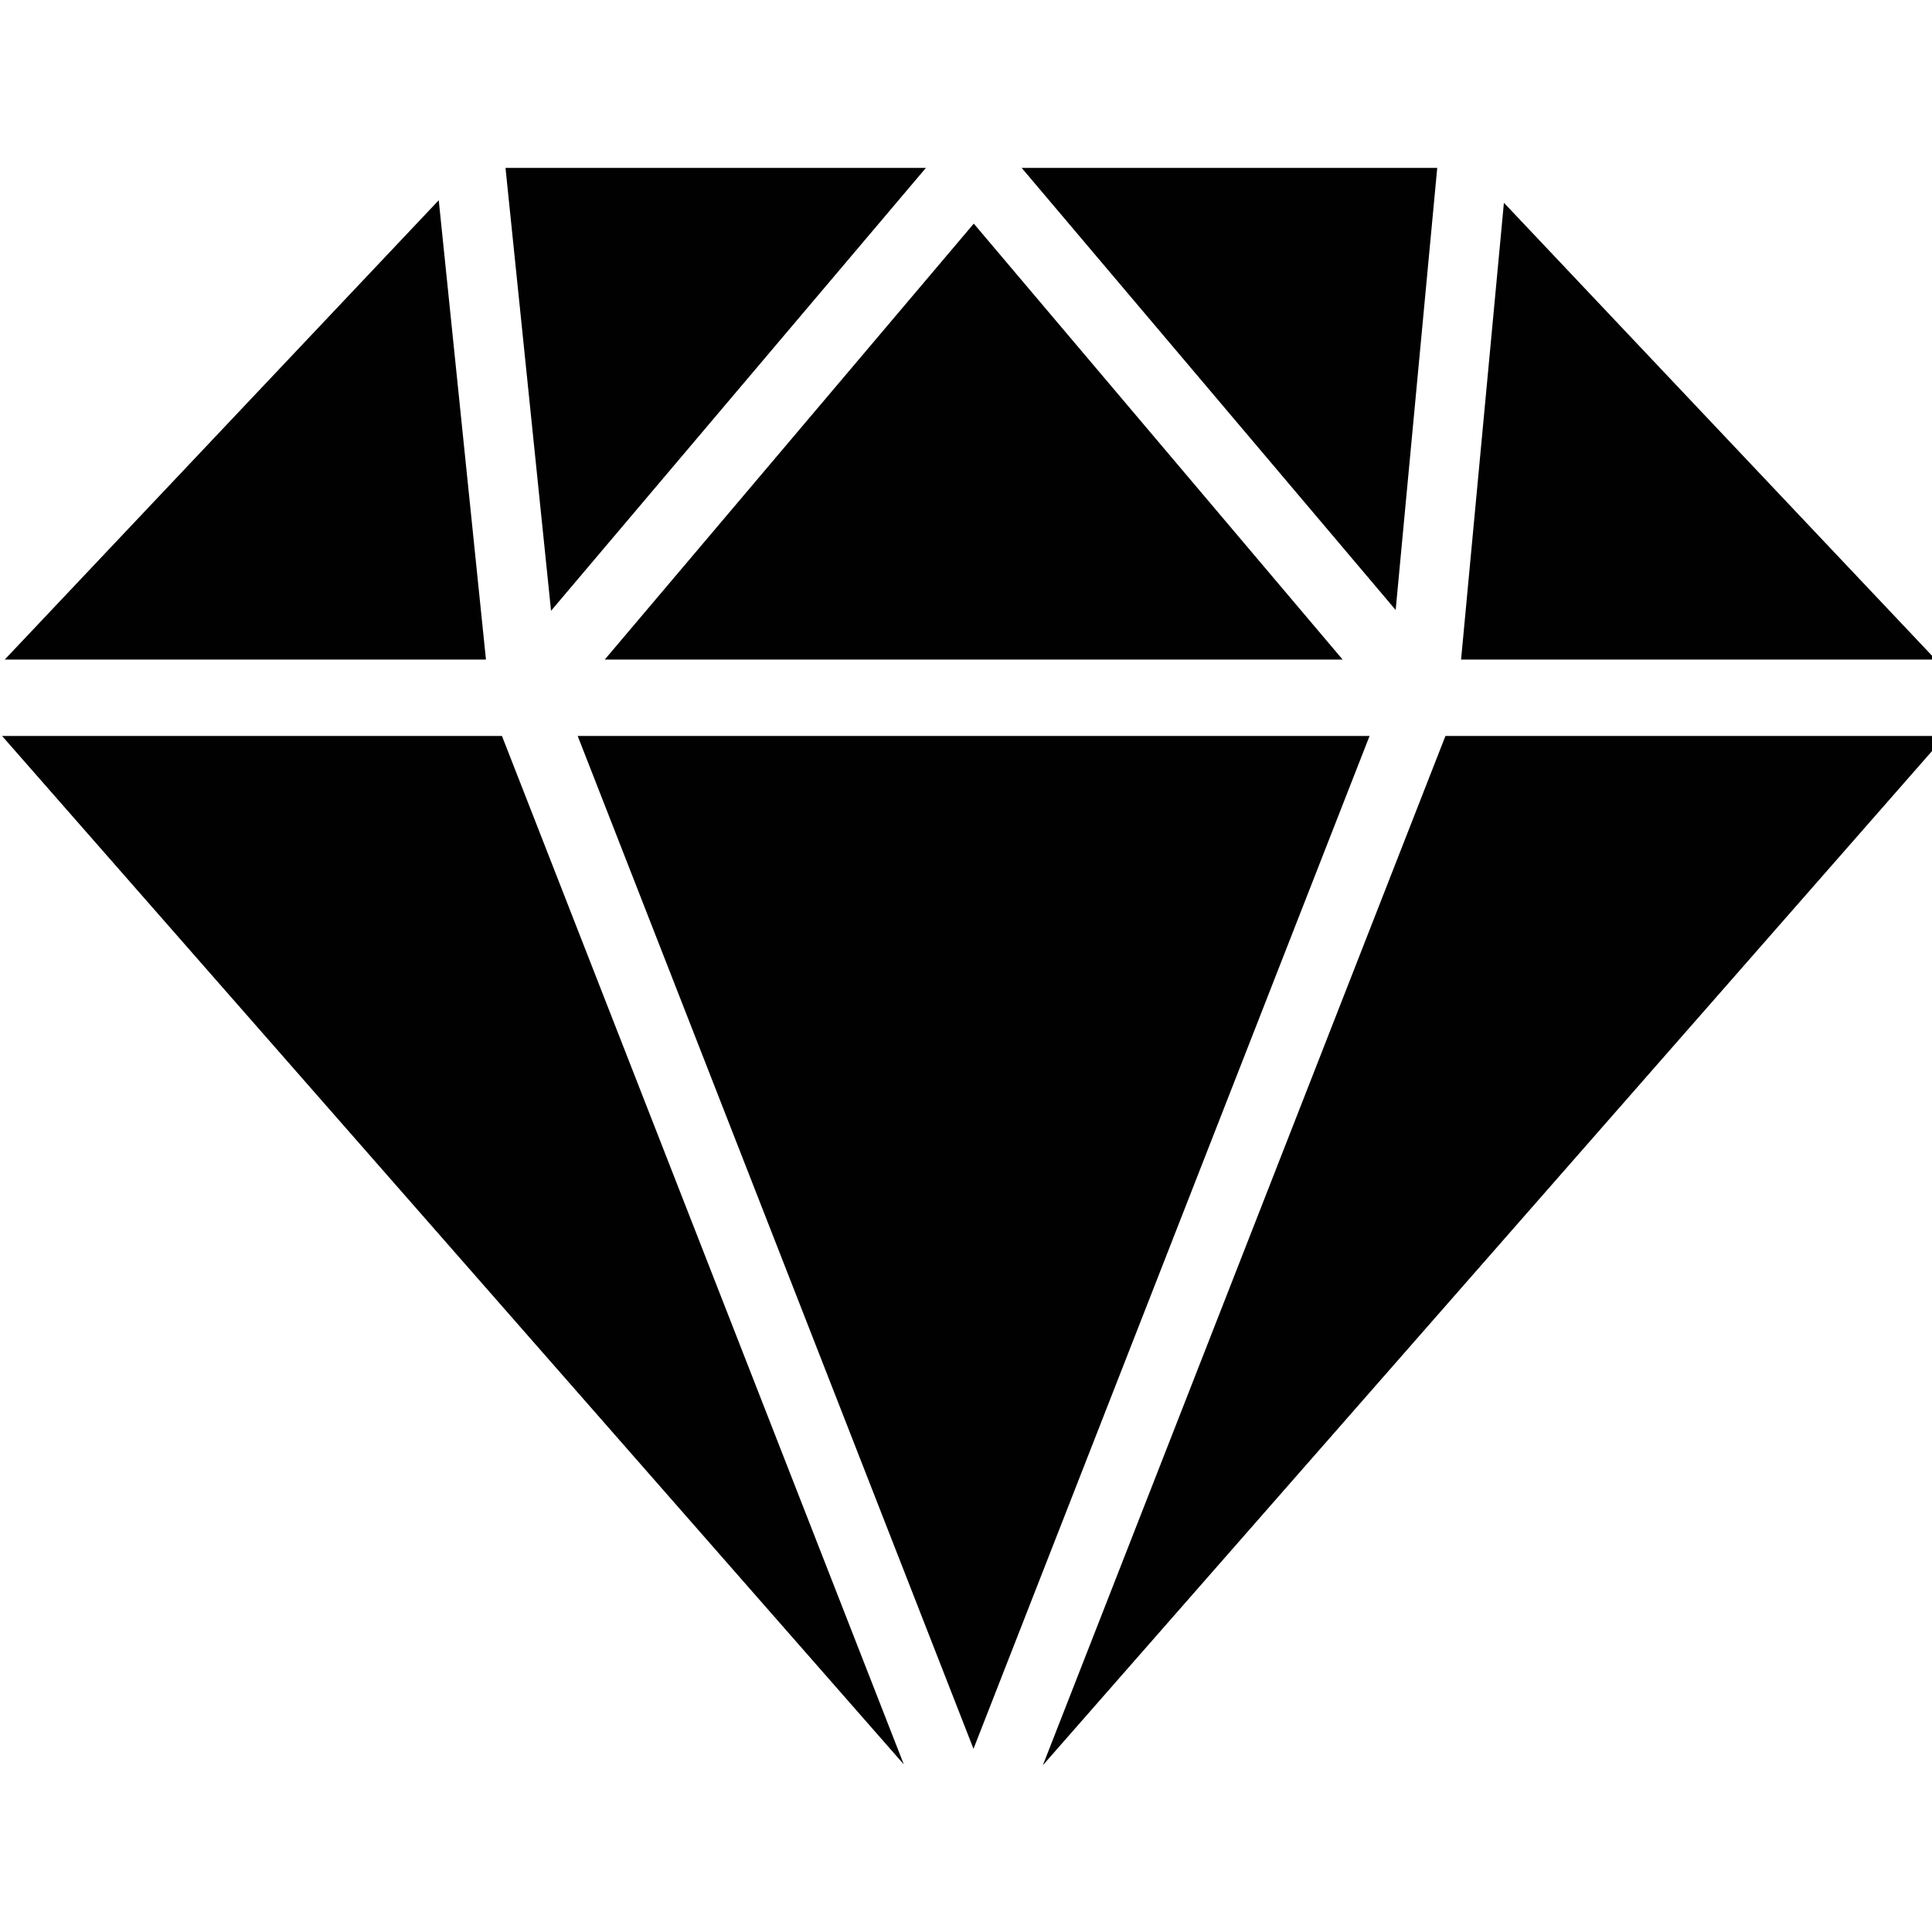 <?xml version="1.0" encoding="utf-8"?>
<!-- Generator: Adobe Illustrator 16.0.0, SVG Export Plug-In . SVG Version: 6.00 Build 0)  -->
<!DOCTYPE svg PUBLIC "-//W3C//DTD SVG 1.1//EN" "http://www.w3.org/Graphics/SVG/1.1/DTD/svg11.dtd">
<svg version="1.1" id="Layer_1" xmlns="http://www.w3.org/2000/svg" xmlns:xlink="http://www.w3.org/1999/xlink" x="0px" y="0px"
	 width="500px" height="500px" viewBox="0 0 500 500" enable-background="new 0 0 500 500" xml:space="preserve">
<g id="XMLID_449_" display="none">
	<path id="XMLID_450_" display="inline" fill="#010101" d="M6.375,457.418h90.498c2.416,0,4.536-1.611,5.184-3.94l26.393-95.146
		h102.459l28.634,95.258c0.684,2.272,2.776,3.828,5.15,3.828h93.932c0.018,0,0.034,0,0.043,0c2.97,0,5.377-2.407,5.377-5.377
		c0-0.794-0.168-1.547-0.479-2.225L244.056,64.411c-0.696-2.25-2.781-3.786-5.138-3.786H124.365c-2.366,0-4.453,1.544-5.143,3.805
		L1.234,450.469c-0.495,1.63-0.193,3.4,0.82,4.77C3.069,456.608,4.669,457.418,6.375,457.418z M215.123,282.28h-71.069l21-75.068
		c3.813-13.526,7.418-29.533,10.905-45.012c0.797-3.556,1.583-7.044,2.361-10.455c4.614,18.544,9.688,38.579,14.774,55.523
		L215.123,282.28z"/>
	<path id="XMLID_453_" display="inline" fill="#010101" d="M403.823,166.585c-2.971,0-5.377,2.407-5.377,5.377v280.078
		c0,2.97,2.406,5.377,5.377,5.377h87.059c2.971,0,5.377-2.407,5.377-5.377V171.963c0-2.97-2.406-5.377-5.377-5.377H403.823z"/>
	<path id="XMLID_454_" display="inline" fill="#010101" d="M446.782,142.969c30.33,0,52.342-20.568,52.342-49.028
		c-0.66-29.062-21.949-49.359-51.77-49.359c-15.225,0-28.741,5.253-38.064,14.794c-8.747,8.947-13.408,21.263-13.137,34.686
		c-0.277,12.998,4.395,25.092,13.16,34.07C418.657,137.7,431.965,142.969,446.782,142.969z"/>
</g>
<g id="XMLID_309_" display="none">
	<path id="XMLID_311_" display="inline" fill="#010101" d="M92.706,451.828V315.233c6.711,0.71,14.625,1.08,23.264,1.08
		c52.647,0,95.214-15.078,123.114-43.616c22.854-23.572,35.446-58.688,35.446-98.878c0-39.035-15.038-74.33-41.232-96.817
		c-25.751-22.36-63.592-33.232-115.685-33.232c-45.125,0-83.257,2.818-113.345,8.378C1.802,52.601,0,54.92,0,57.633v394.195
		c0,3.074,2.294,5.565,5.126,5.565H87.58C90.412,457.394,92.706,454.902,92.706,451.828z M92.706,234.43V125.504
		c5.034-1.049,14.488-2.436,29.27-2.436c38.038,0,59.852,19.362,59.852,53.119c0,37.343-24.82,59.641-66.403,59.641
		C105.449,235.828,98.344,235.401,92.706,234.43z"/>
	<path id="XMLID_334_" display="inline" fill="#010101" d="M423.945,269.336c-33.971-12.906-39.702-19.053-39.702-27.943
		c0-15.789,16.627-18.146,26.543-18.146c21.054,0,43.016,8.574,55.425,15.916c1.391,0.821,3.043,0.901,4.497,0.218
		c1.445-0.685,2.525-2.057,2.919-3.717l14.745-62.236c0.601-2.54-0.513-5.191-2.672-6.362
		c-15.307-8.307-43.739-17.187-77.647-17.187c-66.995,0-113.786,41.29-113.786,100.314c-0.453,28.798,12.952,68.225,79.402,92.507
		c32.278,11.683,35.811,17.753,35.811,27.919c0,4.635,0,18.738-30.364,18.738c-22.748,0-53.459-10.968-68.87-21.127
		c-1.398-0.92-3.108-1.063-4.617-0.388c-1.505,0.675-2.626,2.089-3.021,3.807l-14.74,64.615c-0.562,2.465,0.484,5.026,2.539,6.233
		c22.55,13.231,54.885,20.821,88.709,20.821c74.563,0,120.883-38.019,120.883-99.296
		C499.407,317.965,475.942,288.76,423.945,269.336z"/>
</g>
<g id="XMLID_444_" display="none">
	<path id="XMLID_445_" display="inline" fill="#010101" d="M6.034,456.123h98.339c3.333,0,6.034-2.363,6.034-5.278V71.968
		c0-2.916-2.701-5.278-6.034-5.278H6.034C2.701,66.69,0,69.052,0,71.968v378.876C0,453.76,2.701,456.123,6.034,456.123z"/>
	<path id="XMLID_446_" display="inline" fill="#010101" d="M300.396,462.305c39.228,0,73.712-14.043,95.095-38.148l3.022,27.198
		c0.301,2.705,2.898,4.769,6.004,4.769h86.771c0.02,0,0.039,0,0.049,0c3.333,0,6.034-2.363,6.034-5.278
		c0-0.337-0.034-0.665-0.104-0.986c-1.256-18.5-2.509-50.506-2.509-81.087V51.731c0-2.916-2.7-5.278-6.034-5.278h-97.701
		c-3.334,0-6.034,2.362-6.034,5.278v135.715c-17.465-14.717-45.044-22.945-78.167-22.945c-37.413,0-72.481,12.727-98.75,35.839
		c-31.764,27.951-48.377,67.931-48.047,115.589C160.025,400.746,219.057,462.305,300.396,462.305z M331.887,383.731
		c-37.511,0-60.813-27.056-60.813-70.61c0-33.608,16.101-72.86,61.461-72.86c28.732,0,46.415,18.938,51.253,37.782
		c0.588,4.162,1.201,10.023,1.201,14.276v35.976c0,7.532-0.707,13-2.358,18.281c-0.033,0.104-0.061,0.207-0.09,0.312
		C377.271,368.926,356.915,383.731,331.887,383.731z"/>
</g>
<path fill="#010101" d="M252.012,57.873l95.458,112.821H156.51L252.012,57.873z M371.955,43.45H264.407l96.79,114.414L371.955,43.45
	z M142.61,158.072L239.626,43.45H130.824L142.61,158.072z M251.939,452.592l102.502-262.126H149.504L251.939,452.592z
	 M374.079,190.466L269.891,456.842l233.532-266.37H374.079V190.466z M125.766,170.694L113.548,51.822L1.227,170.694H125.766z
	 M378.126,170.694h122.819L389.211,52.478L378.126,170.694z M129.906,190.466H0.534l233.372,266.156L129.906,190.466z"/>
</svg>
